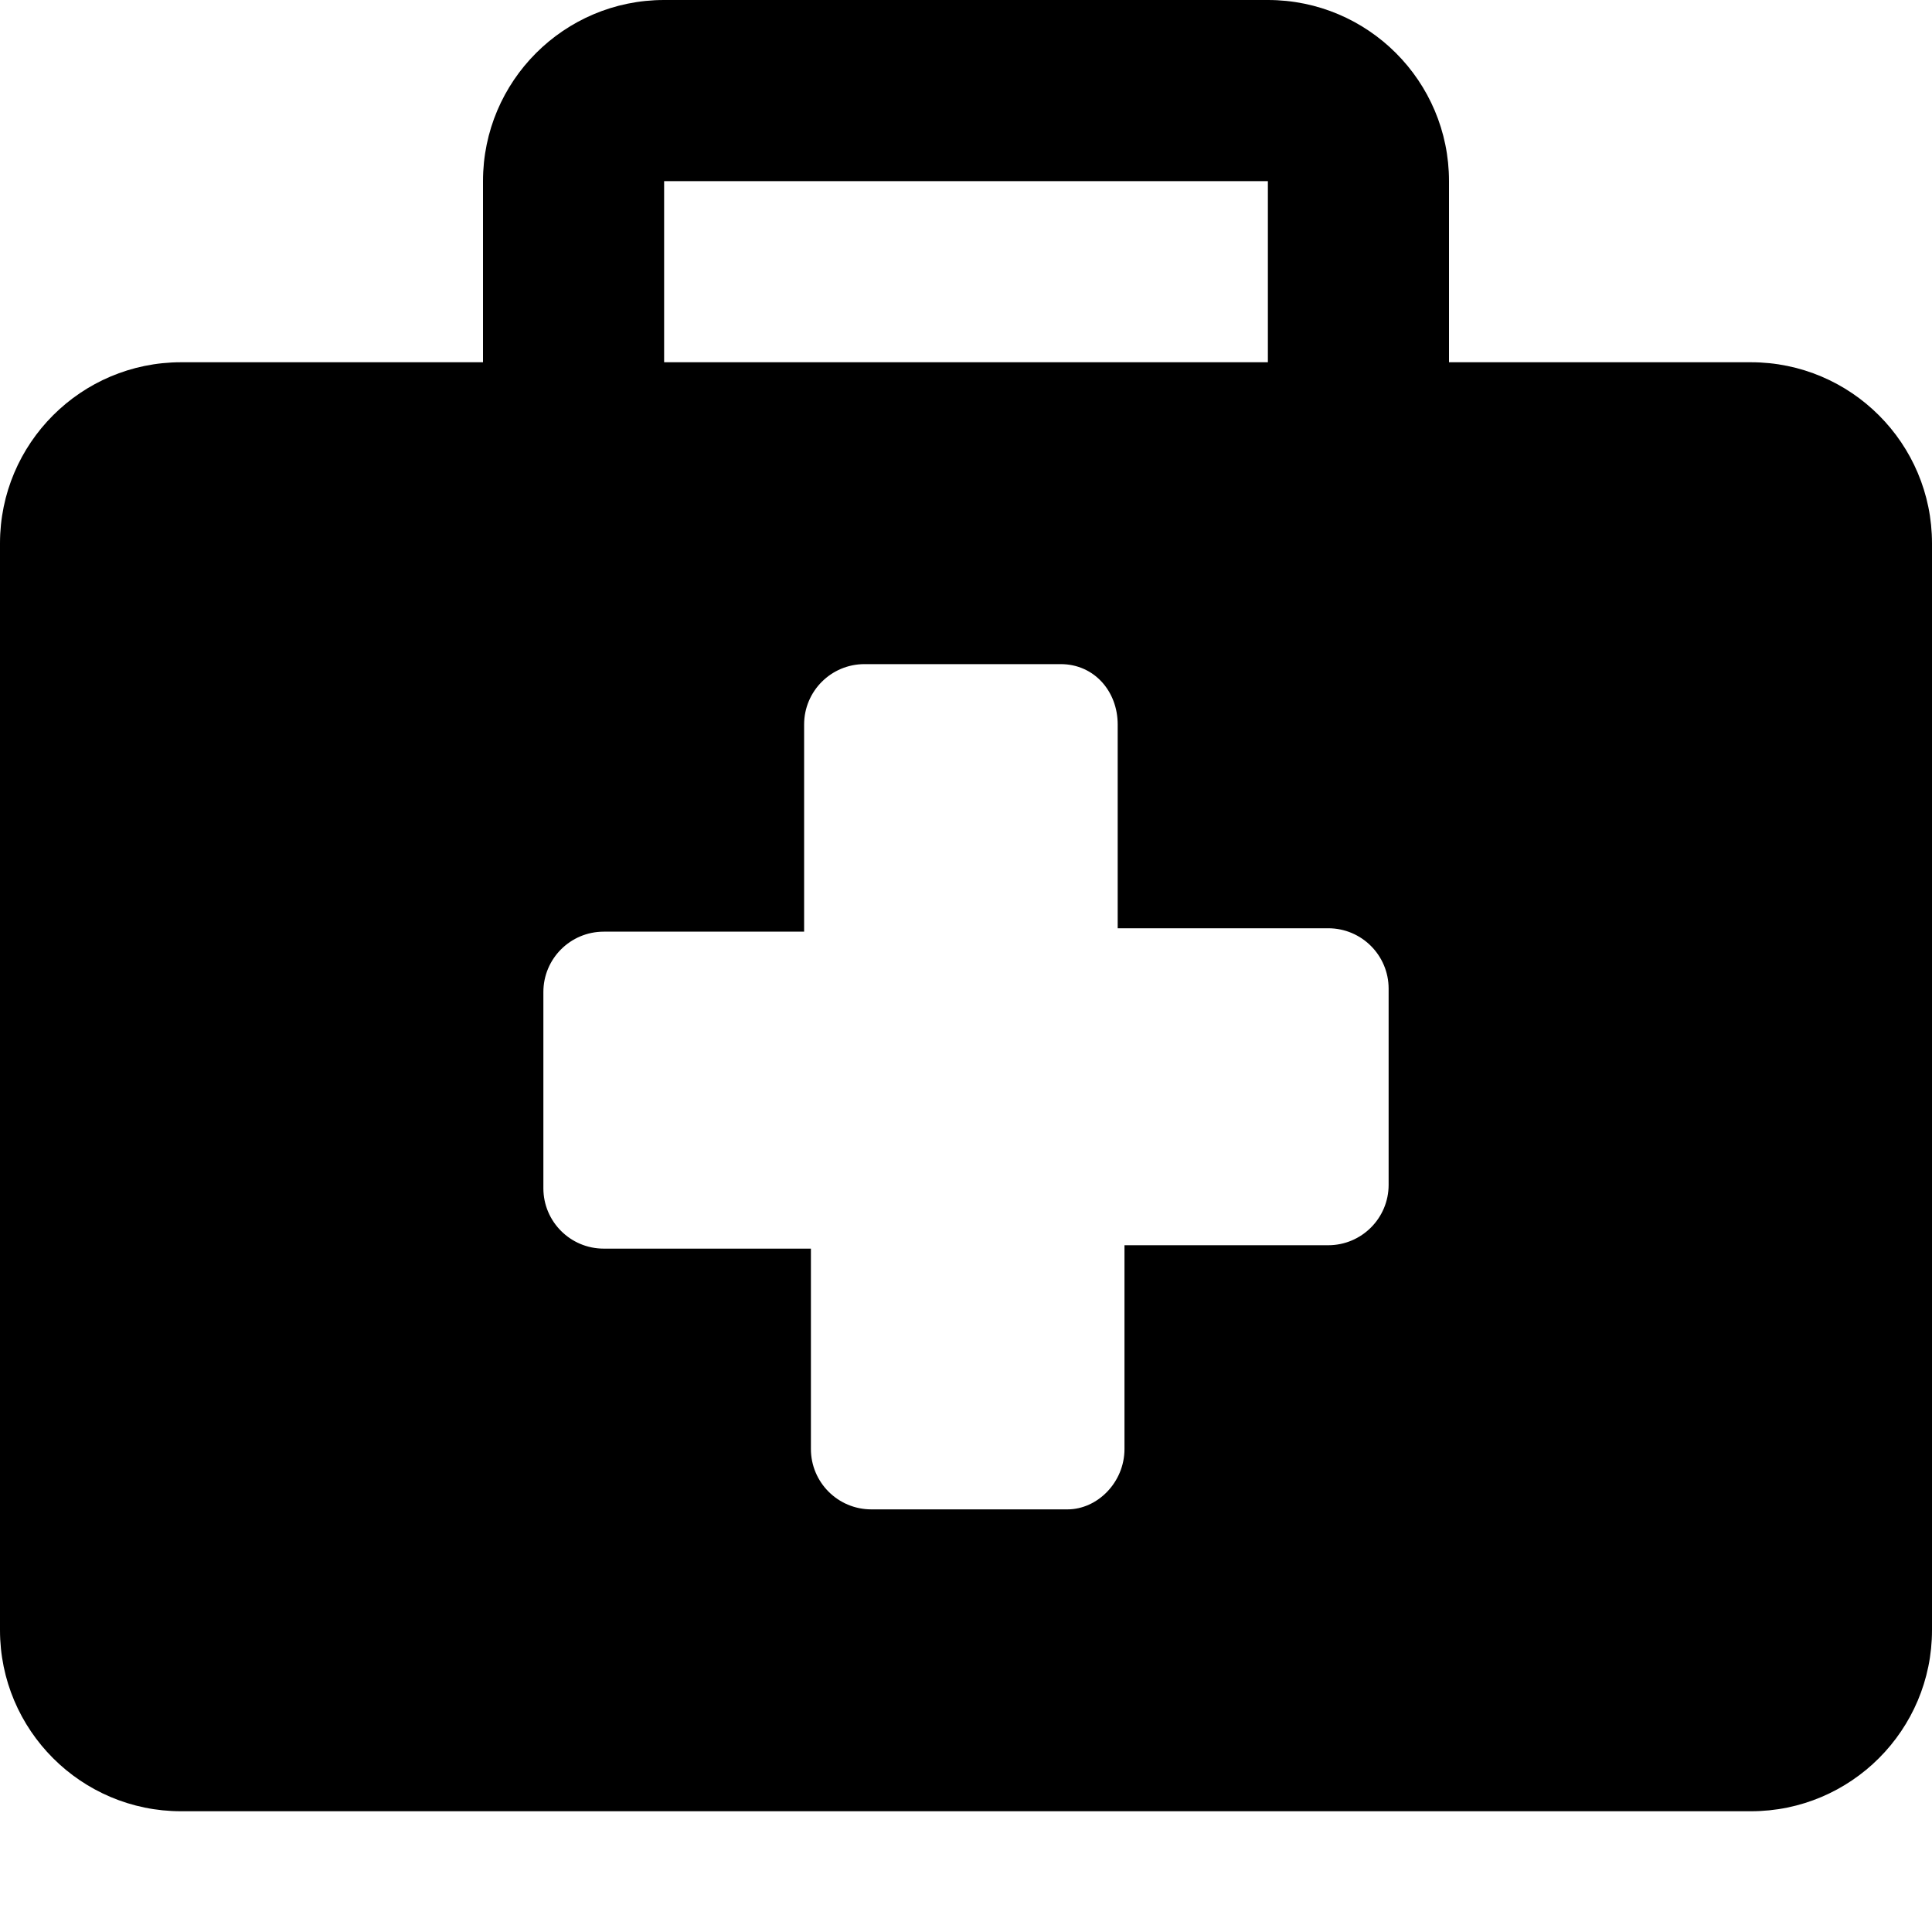 <svg viewBox="0 0 512 512" xmlns="http://www.w3.org/2000/svg"><path d="M464 96h-80V48c0-26.5-21.5-48-48-48H176c-26.5 0-48 21.5-48 48v48H48c-26.5 0-48 21.5-48 48v288c0 26.5 21.5 48 48 48h416c26.5 0 48-21.5 48-48V144c0-26.5-21.5-48-48-48ZM176 48h160v48H176V48Zm192 266c0 8.83-7.17 16-16 16h-54v54c0 8.83-7.17 16-15.1 16h-52c-8.84 0-16-7.17-16-16v-53.1H160c-8.84 0-16-7.17-16-16v-52c0-8.84 7.16-16 16-16h53.1V192c0-8.84 7.16-16 16-16h52c8.83 0 15.1 7.16 15.1 16v54H352c8.83 0 16 7.16 16 16v52Z"/></svg>